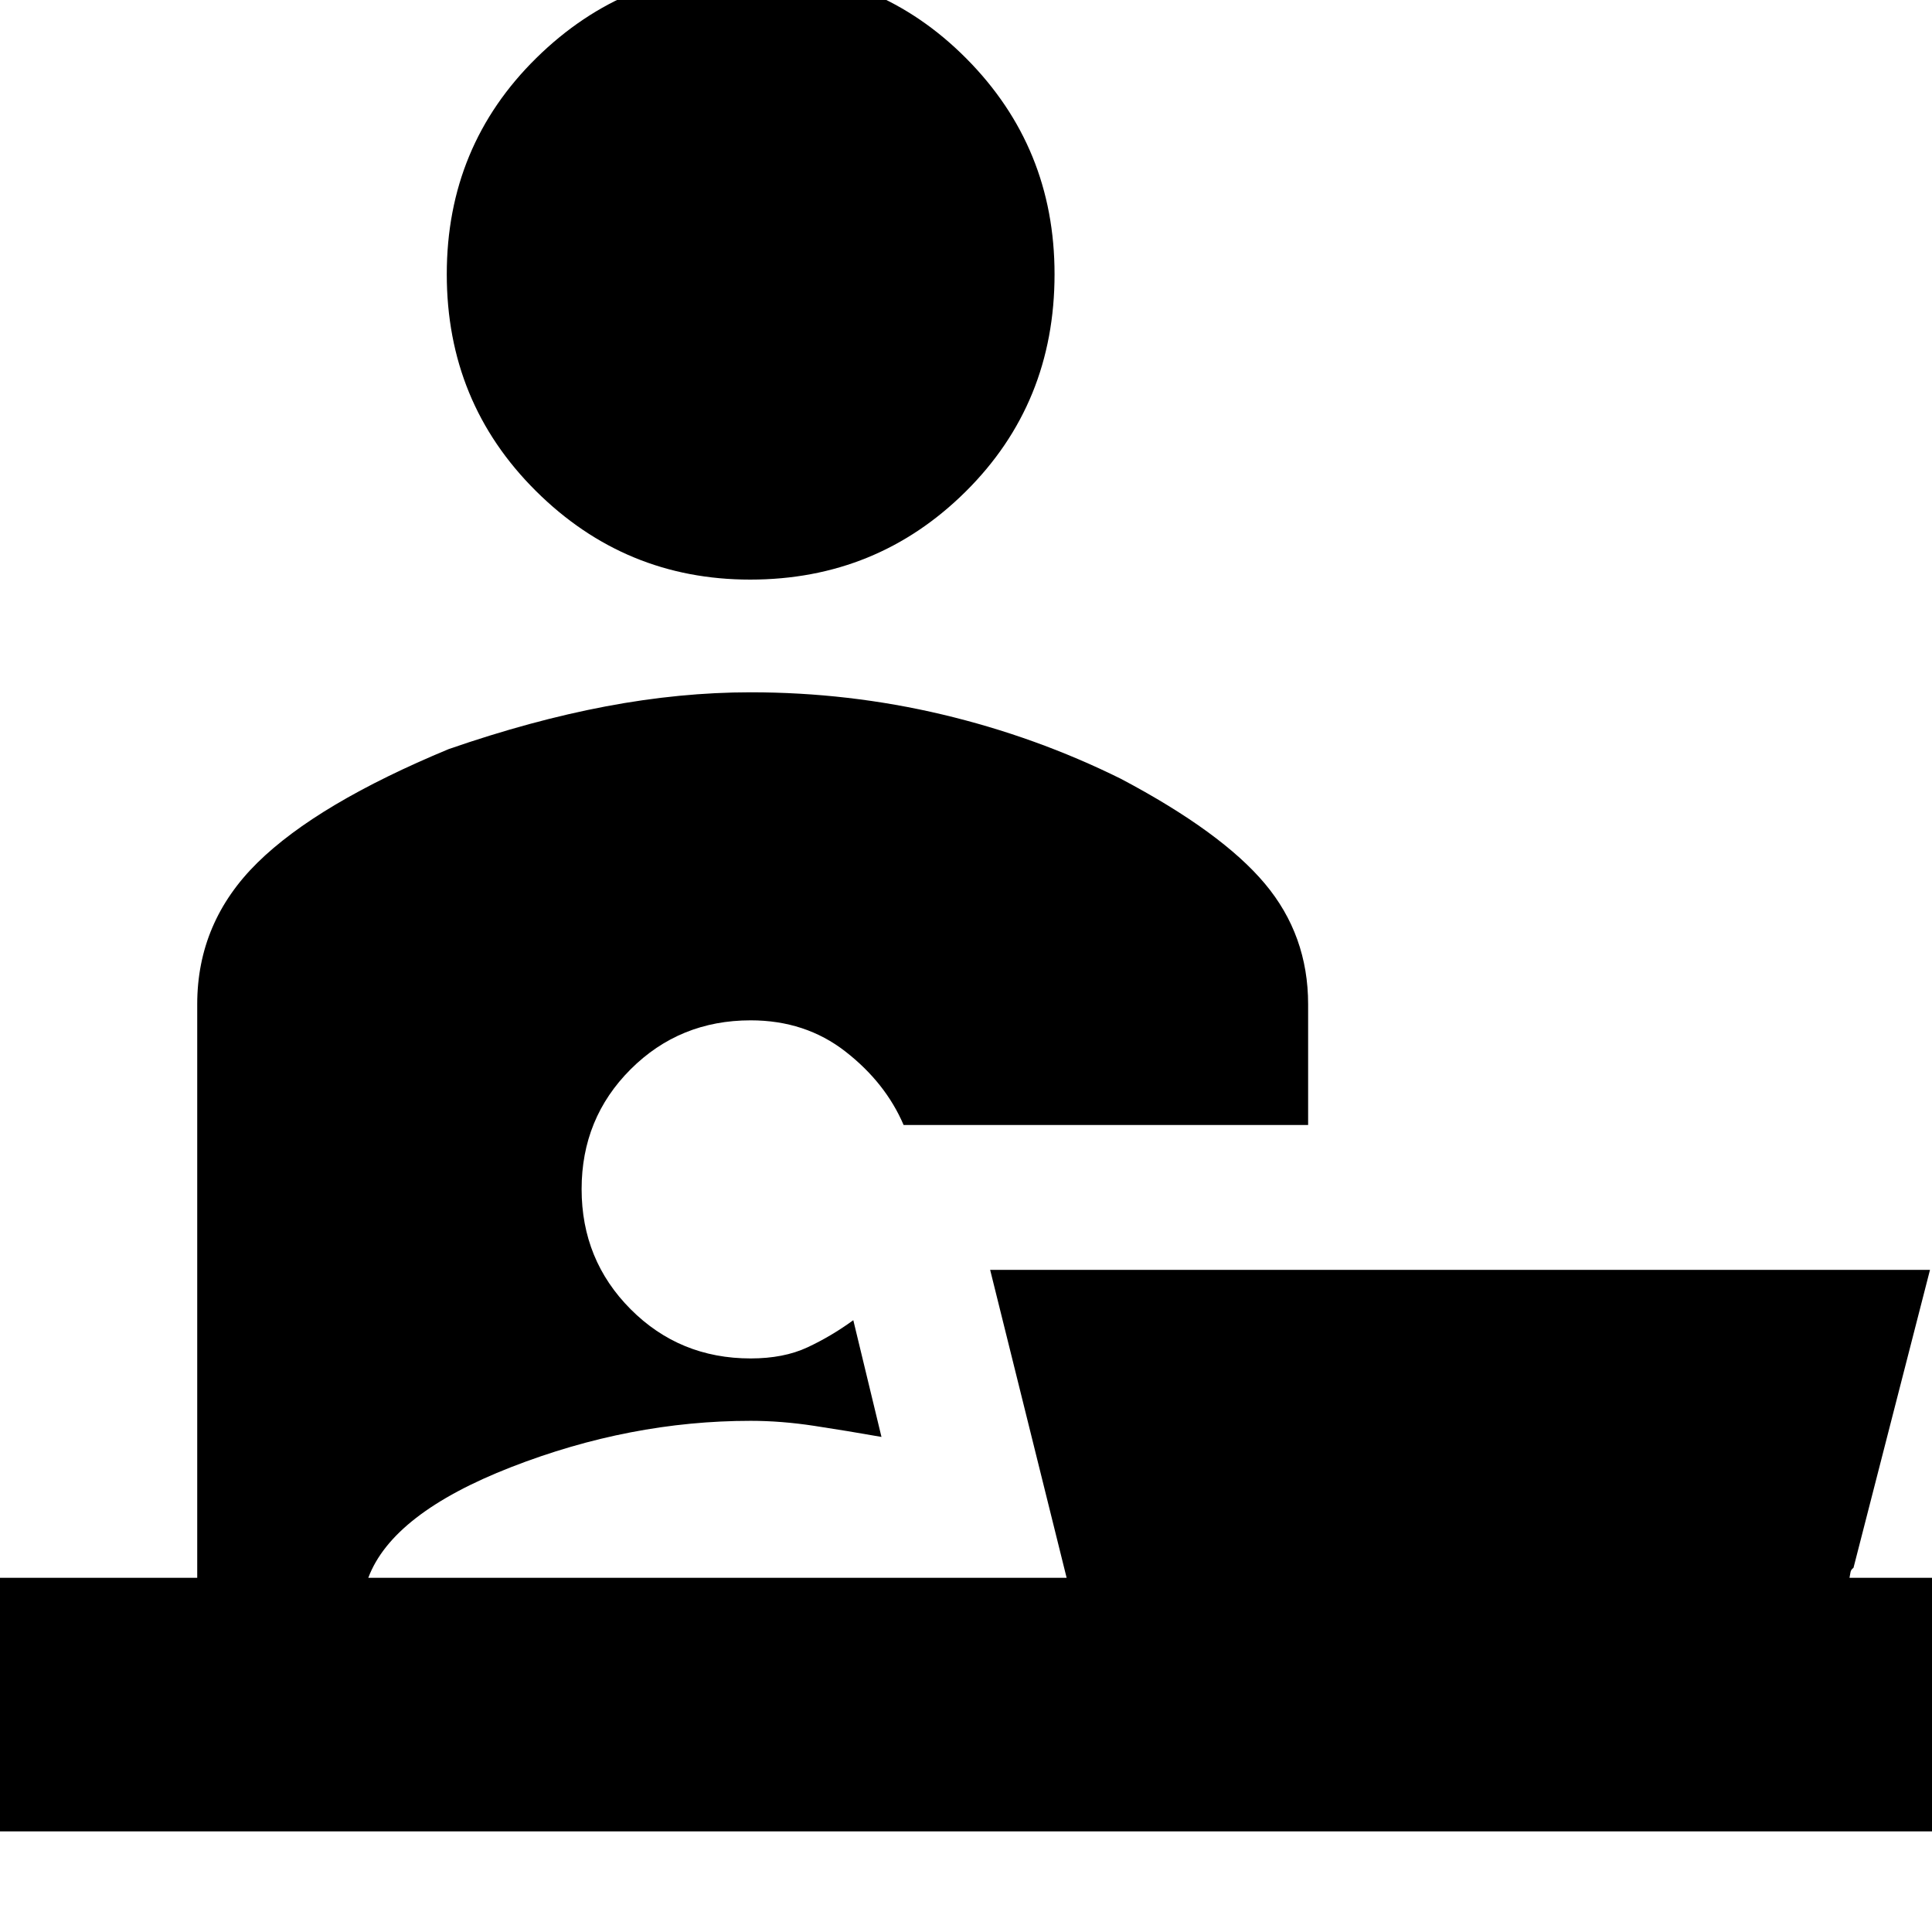 <svg xmlns="http://www.w3.org/2000/svg" height="20" viewBox="0 -960 960 960" width="20"><path d="M372.76-672q-62.18 0-106.47-44.03Q222-760.05 222-823.74q0-63.68 44.53-107.47Q311.05-975 373.74-975q62.68 0 106.47 44.11T524-823.76q0 64.18-44.11 107.97Q435.78-672 372.76-672ZM-4-50v-126H98v-285q0-40.89 29.91-70.32 29.9-29.43 95.07-56.47Q264-602 301-609q37-7 72-7 48.71 0 95.23 11.03T557-573q50.04 26.48 71.52 52.1Q650-495.29 650-461v60H449q-9-21-28.91-36.5Q400.19-453 373-453q-35.28 0-59.64 24.32Q289-404.35 289-369.13q0 35.23 24.36 59.68Q337.72-285 373-285q16.41 0 28.2-5.5Q413-296 424-304l14 58q-17-3-33.4-5.5T373-254q-60 0-119 23t-71 55h347l-38-153h467l-38 148q-1.33 1-1.5 2.25-.17 1.25-.5 2.75h44v126H-4Z"/></svg>